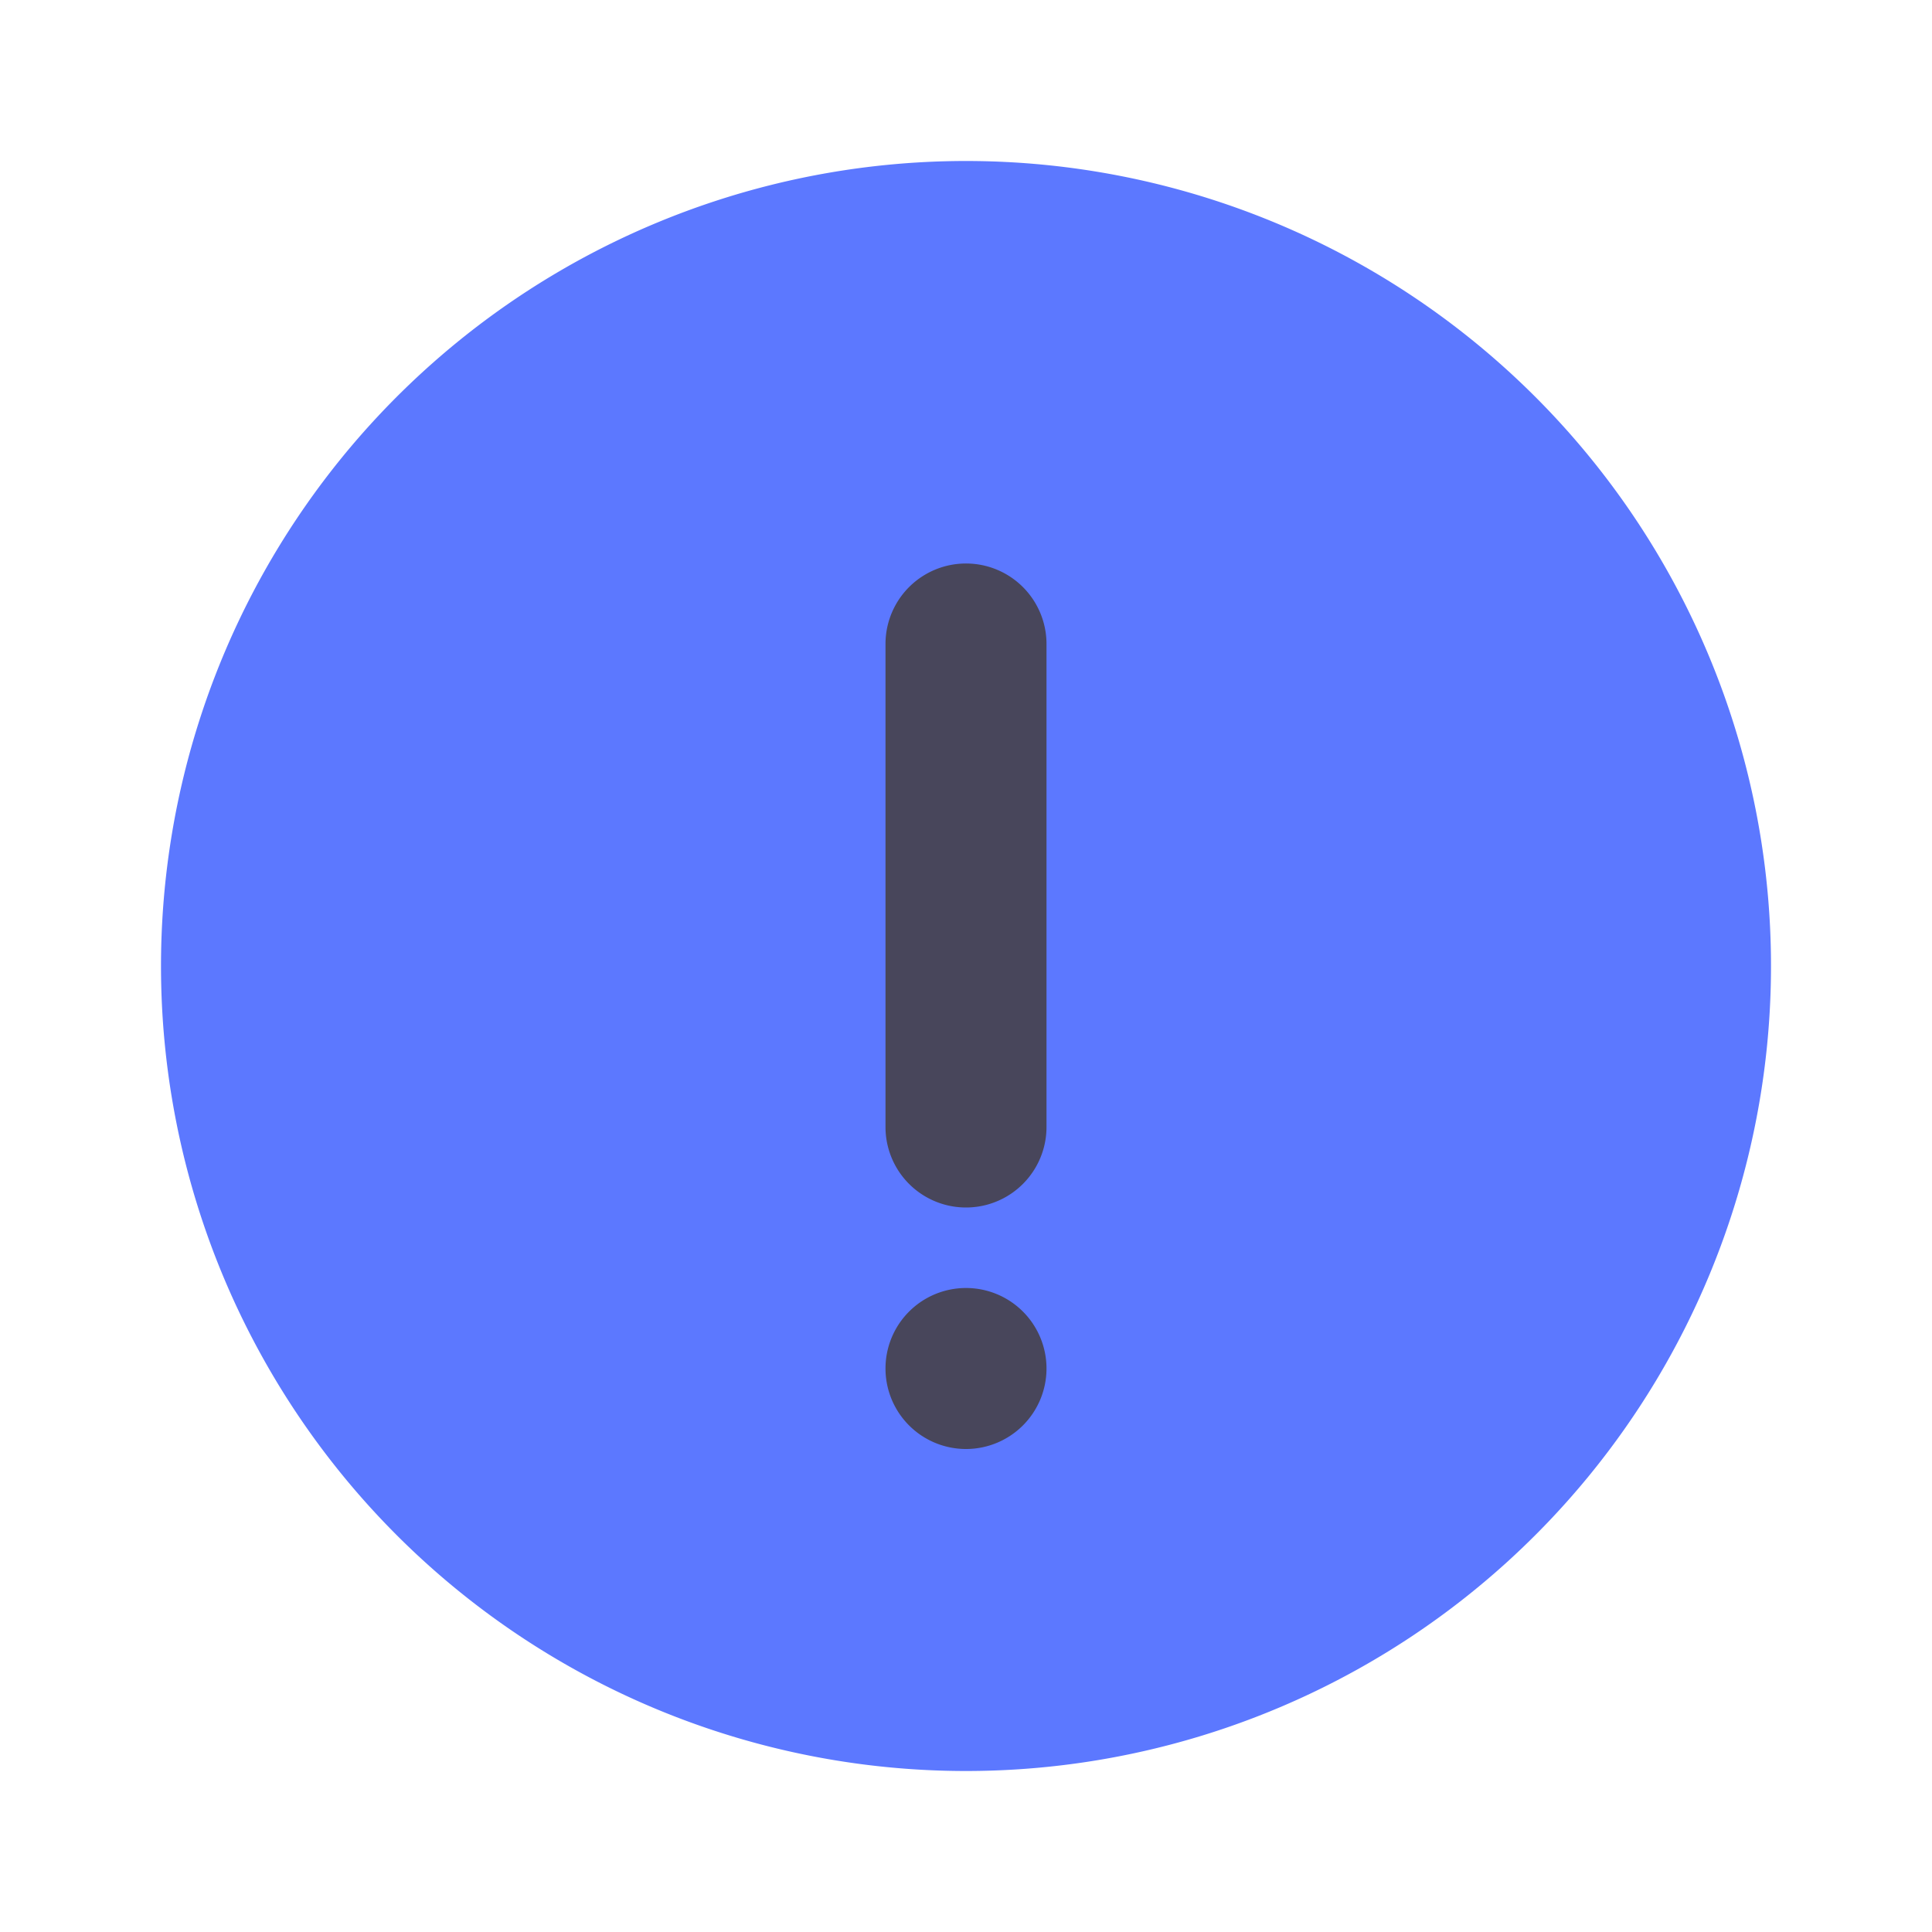<svg xmlns="http://www.w3.org/2000/svg" width="24" height="24" viewBox="0 0 24 24"><g transform="translate(2 2)"><path d="M10,20A10,10,0,1,0,0,10,10,10,0,0,0,10,20Z" fill="#5c78ff"/><path d="M2,1A1,1,0,0,0,0,1V7A1,1,0,0,0,2,7Z" transform="translate(9 5)" fill="#48465b"/><path d="M2,1A1,1,0,1,0,1,2,1,1,0,0,0,2,1Z" transform="translate(9 14)" fill="#48465b"/></g></svg>